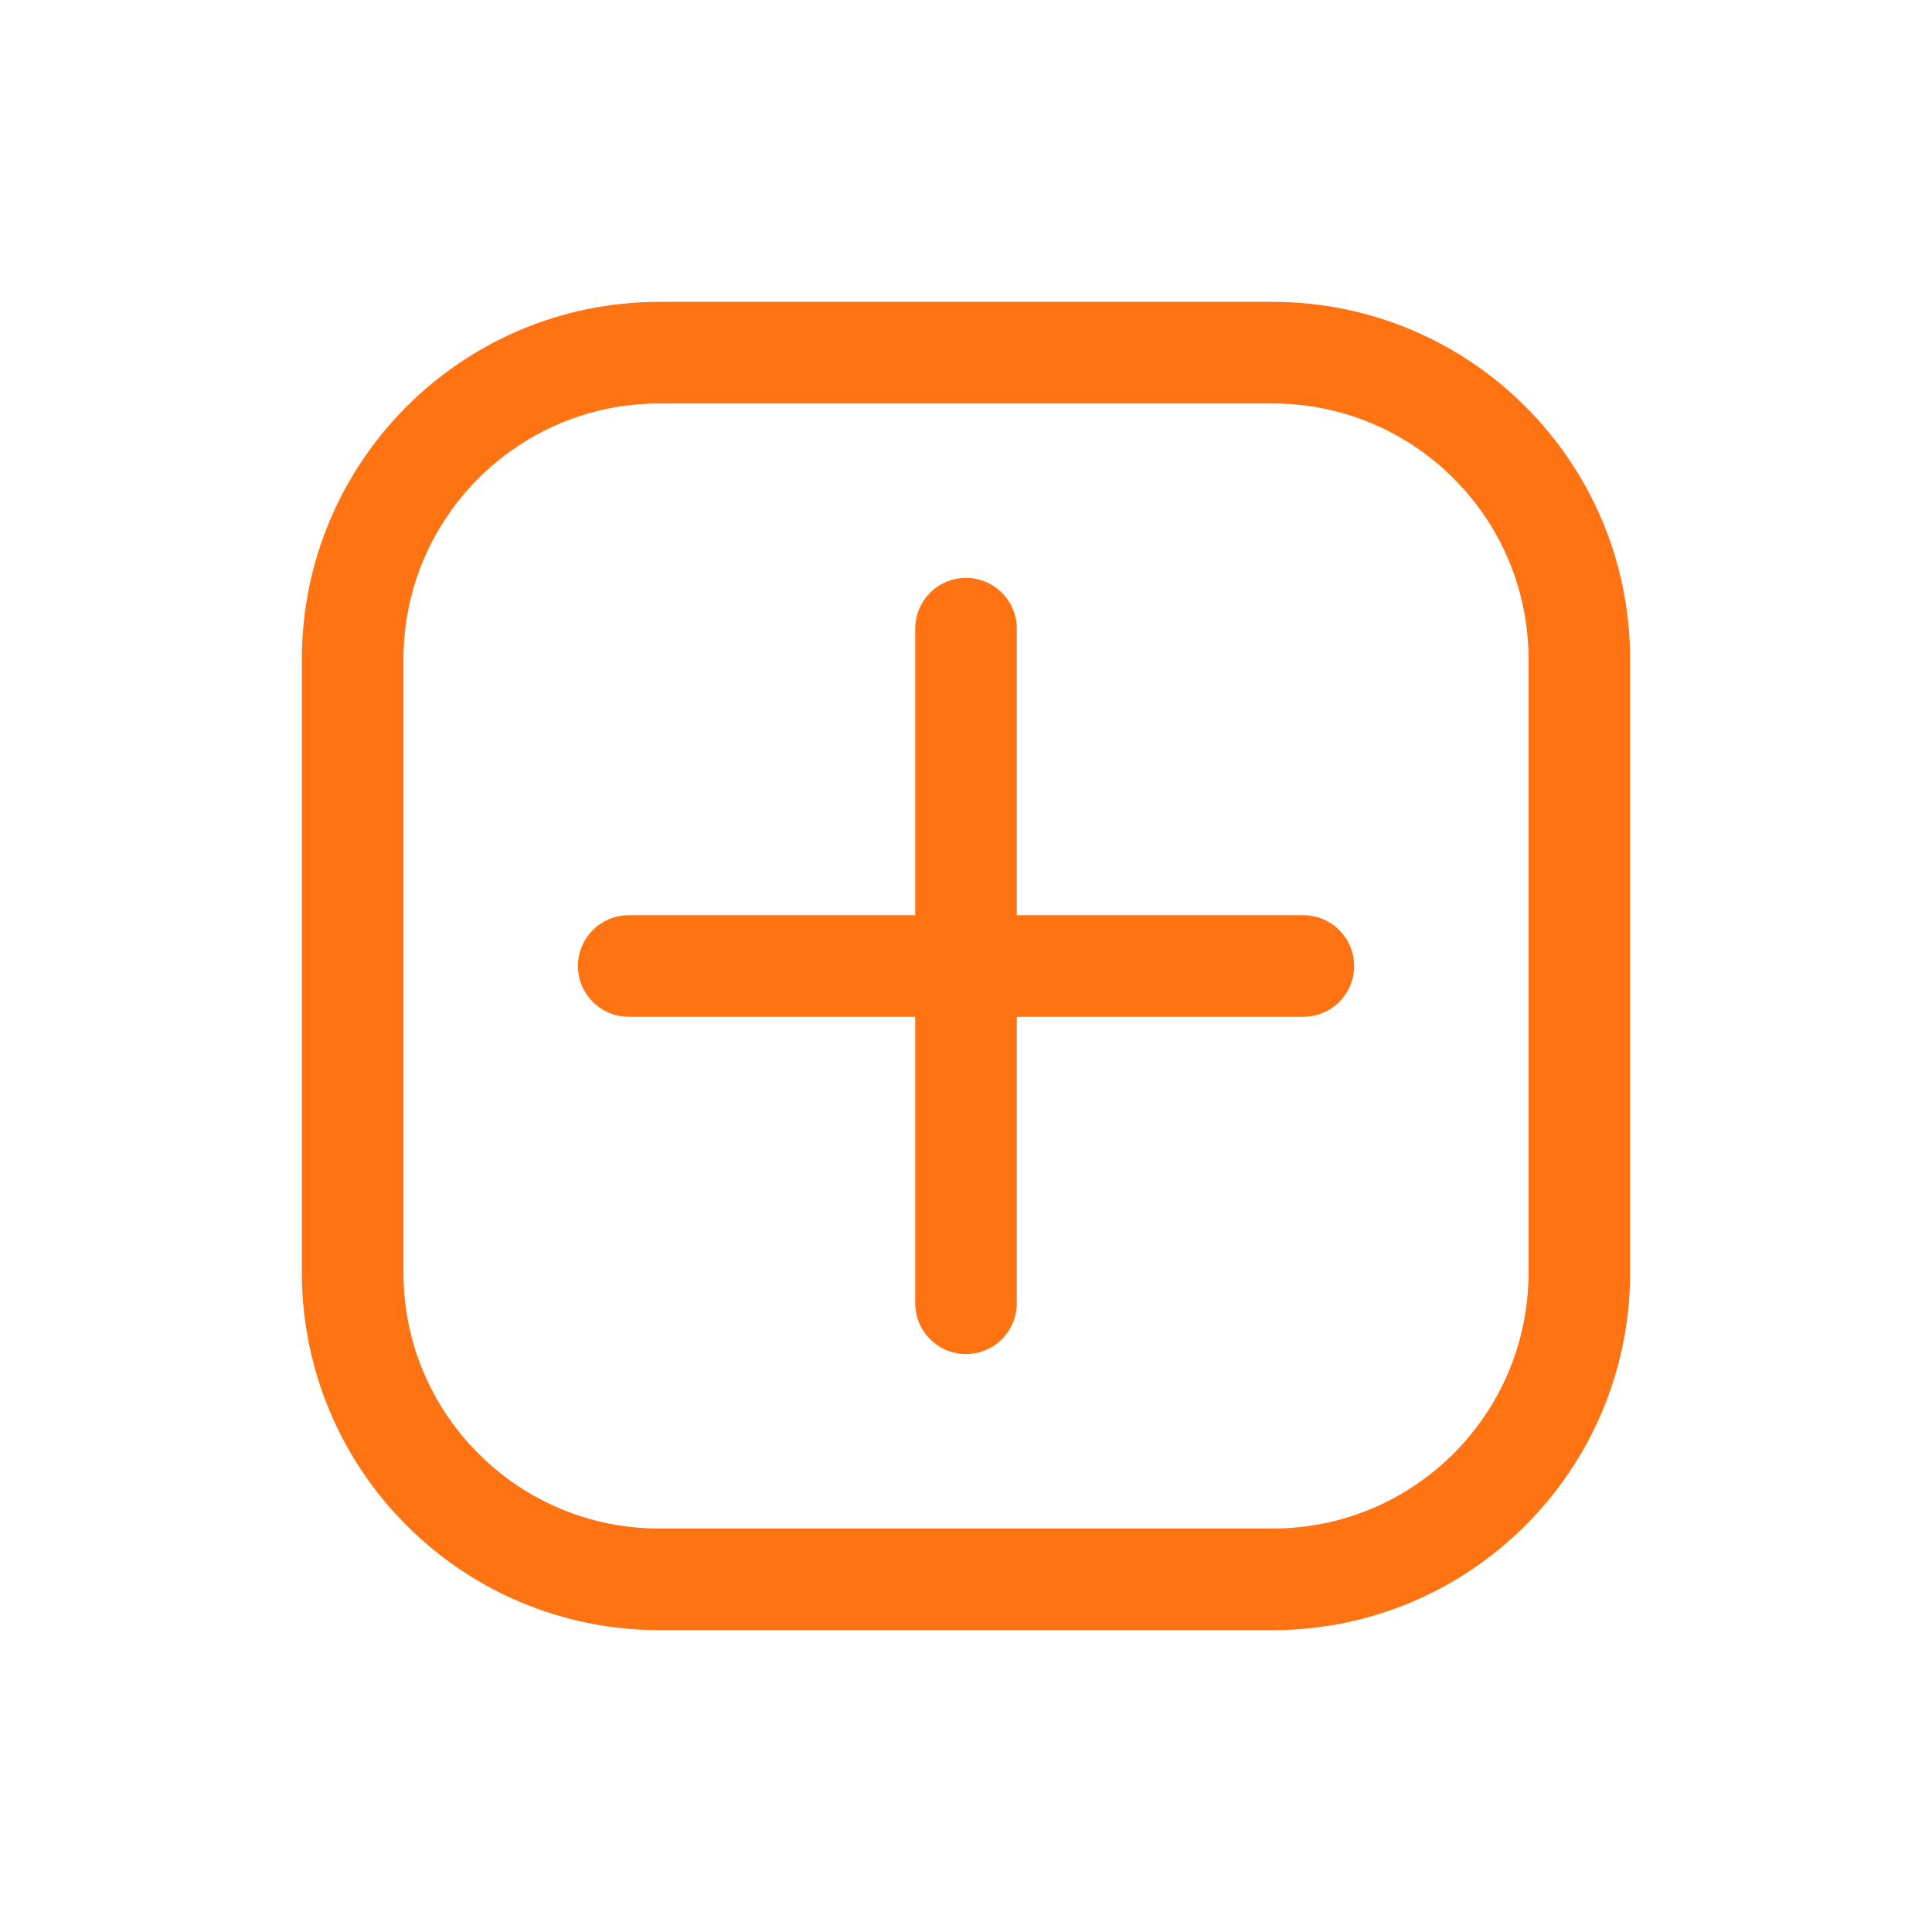 <svg width="24" height="24" viewBox="0 0 24 24" fill="none" xmlns="http://www.w3.org/2000/svg">
<path fill-rule="evenodd" clip-rule="evenodd" d="M4 8.19C4 5.876 5.876 4 8.19 4H15.809C18.124 4 20 5.876 20 8.19V15.809C20 18.124 18.124 20 15.809 20H8.19C5.876 20 4 18.124 4 15.809V8.19ZM8.19 4.762C6.297 4.762 4.762 6.297 4.762 8.19V15.809C4.762 17.703 6.297 19.238 8.19 19.238H15.809C17.703 19.238 19.238 17.703 19.238 15.809V8.19C19.238 6.297 17.703 4.762 15.809 4.762H8.19Z" fill="#FF7312" stroke="#FF7312" stroke-width="0.5"/>
<path fill-rule="evenodd" clip-rule="evenodd" d="M12 16.571C11.79 16.571 11.619 16.401 11.619 16.19V7.809C11.619 7.599 11.79 7.428 12 7.428V7.428C12.21 7.428 12.381 7.599 12.381 7.809V16.19C12.381 16.401 12.21 16.571 12 16.571V16.571Z" fill="#FF7312" stroke="#FF7312" stroke-width="0.5"/>
<path fill-rule="evenodd" clip-rule="evenodd" d="M16.572 12C16.572 12.21 16.401 12.381 16.191 12.381H7.81C7.599 12.381 7.429 12.21 7.429 12V12C7.429 11.79 7.599 11.619 7.81 11.619H16.191C16.401 11.619 16.572 11.79 16.572 12V12Z" fill="#FF7312" stroke="#FF7312" stroke-width="0.5"/>
</svg>
